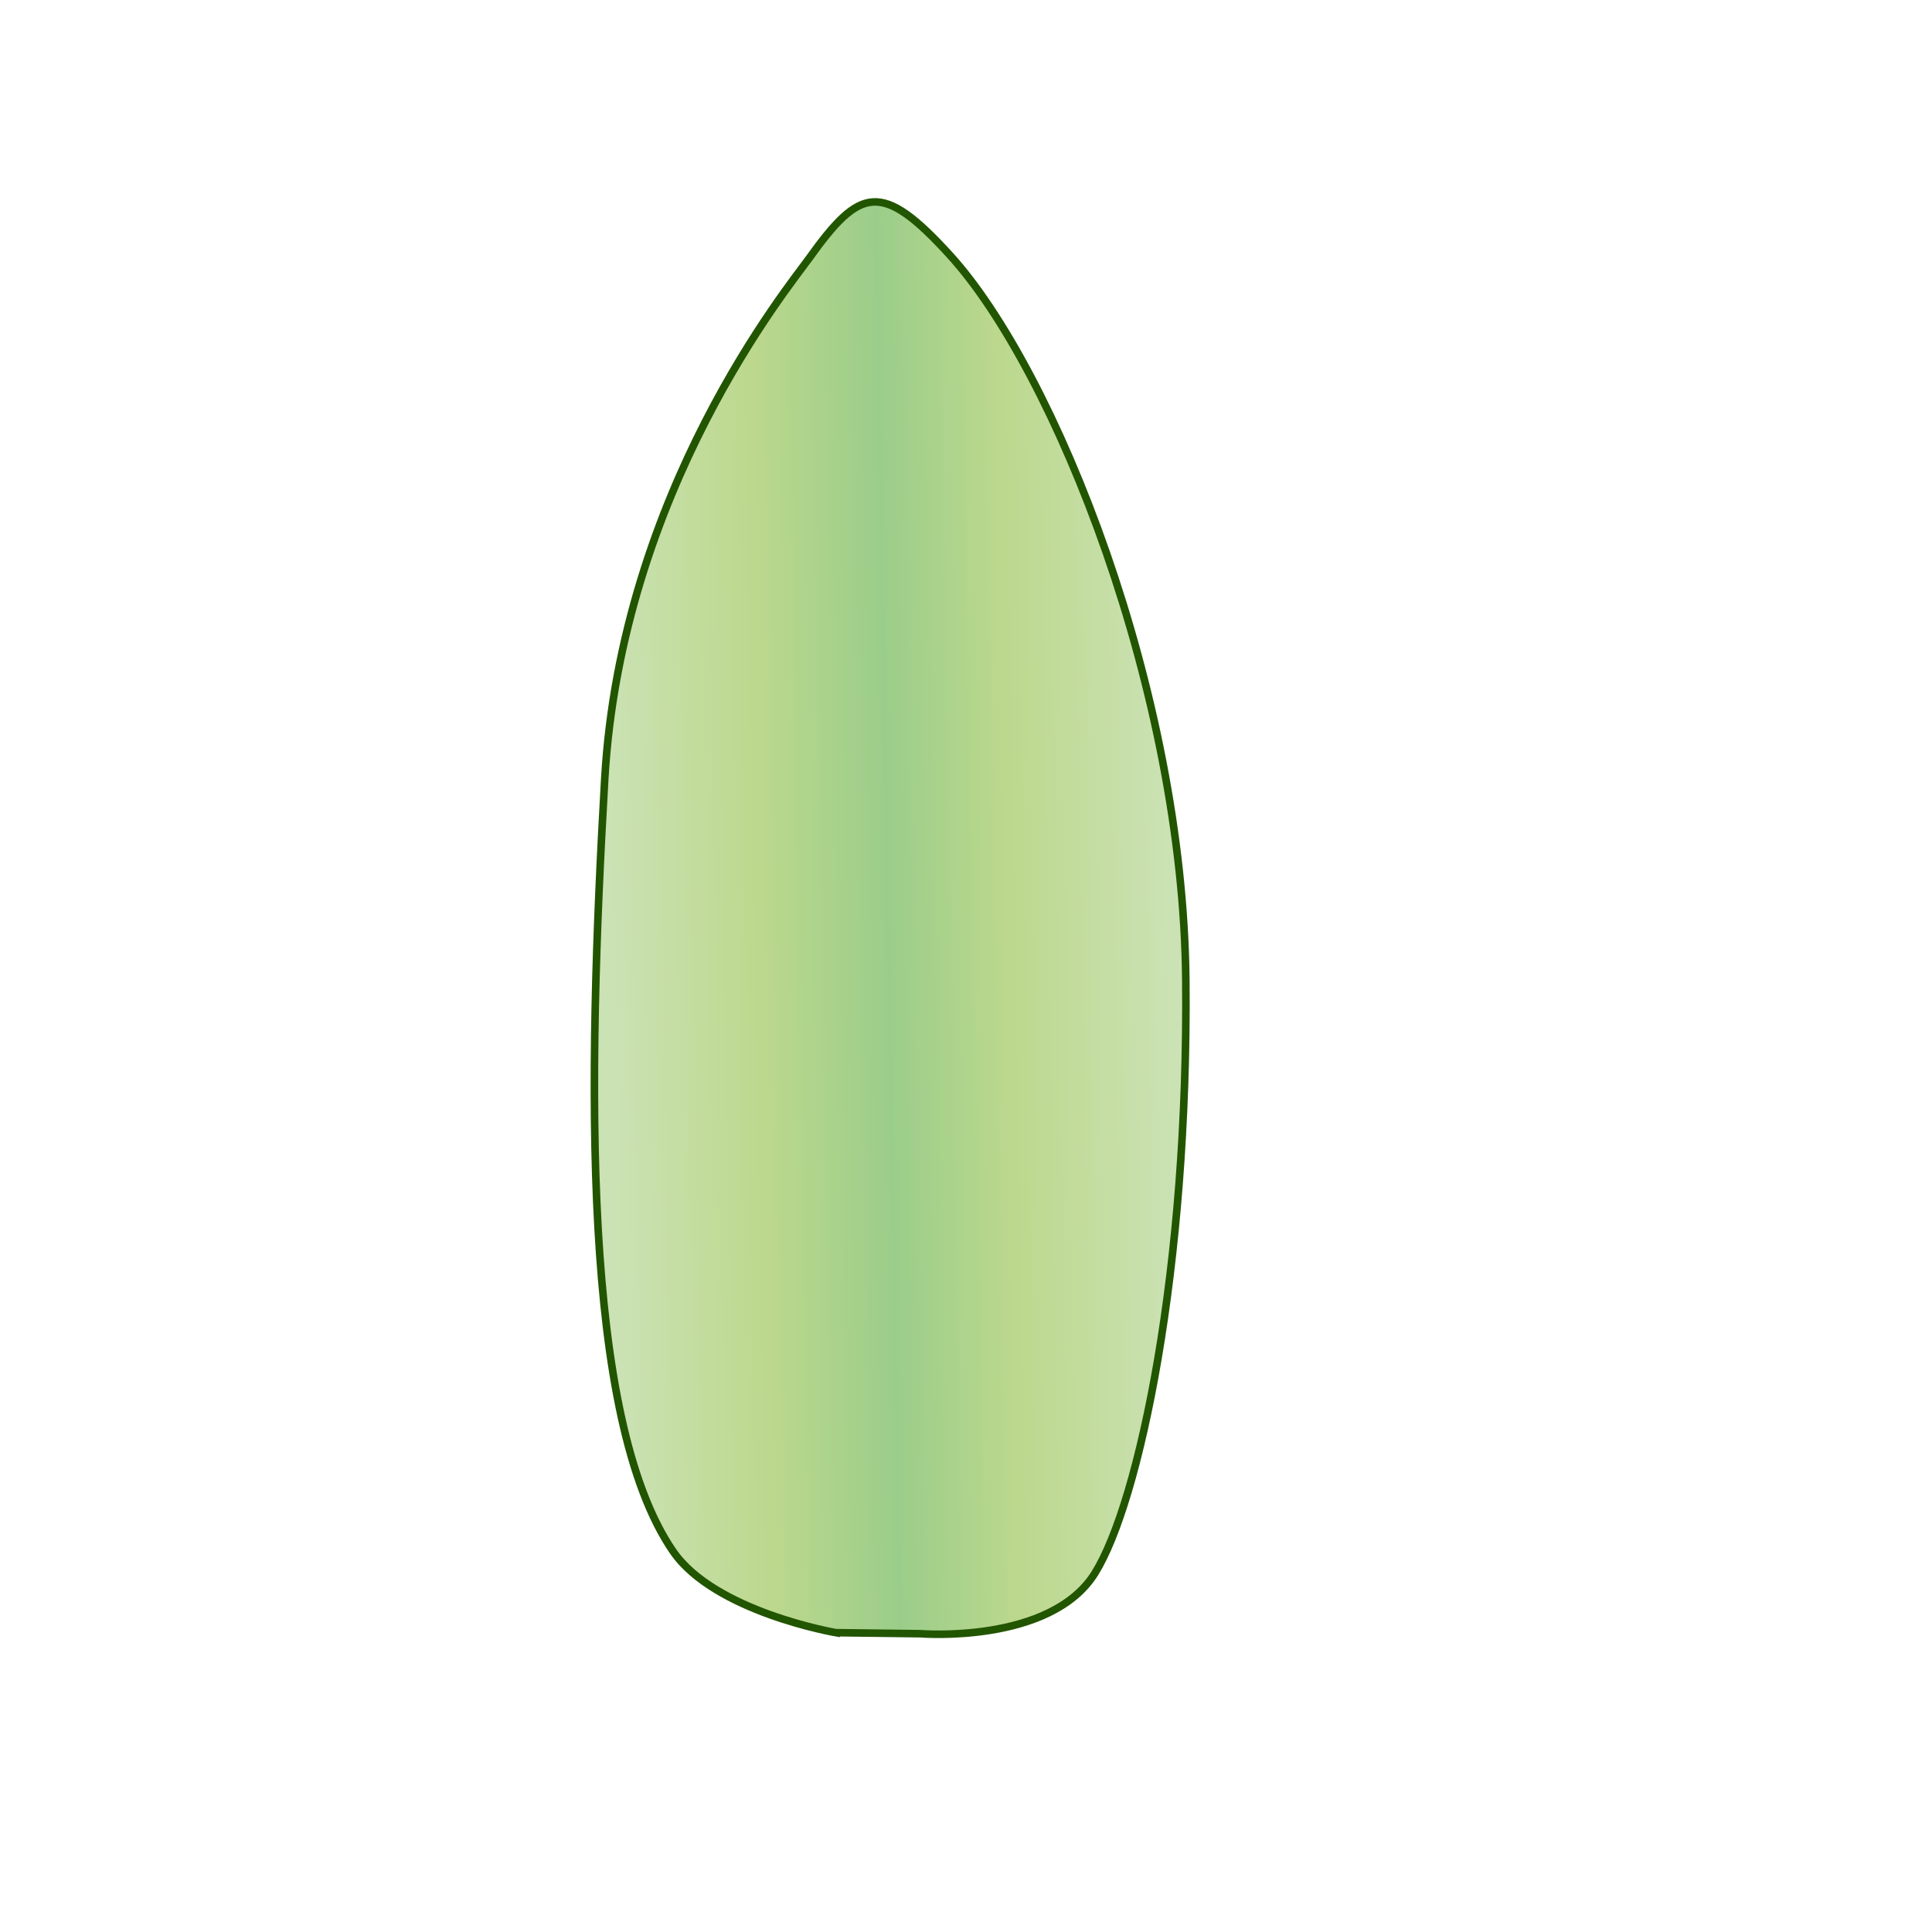 <?xml version="1.0" encoding="UTF-8" standalone="no"?>
<!-- Created with Inkscape (http://www.inkscape.org/) -->

<svg
   width="256"
   height="256"
   viewBox="0 0 67.733 67.733"
   version="1.1"
   id="svg5"
   inkscape:version="1.1.2 (0a00cf5339, 2022-02-04)"
   sodipodi:docname="bud.svg"
   inkscape:export-filename="/home/groot/Projects/bloom/Godot/images/bud.png"
   inkscape:export-xdpi="96"
   inkscape:export-ydpi="96"
   xmlns:inkscape="http://www.inkscape.org/namespaces/inkscape"
   xmlns:sodipodi="http://sodipodi.sourceforge.net/DTD/sodipodi-0.dtd"
   xmlns:xlink="http://www.w3.org/1999/xlink"
   xmlns="http://www.w3.org/2000/svg"
   xmlns:svg="http://www.w3.org/2000/svg">
  <sodipodi:namedview
     id="namedview7"
     pagecolor="#ffffff"
     bordercolor="#666666"
     borderopacity="1.0"
     inkscape:pageshadow="2"
     inkscape:pageopacity="0.0"
     inkscape:pagecheckerboard="0"
     inkscape:document-units="mm"
     showgrid="false"
     units="px"
     width="256px"
     inkscape:zoom="1.945"
     inkscape:cx="70.694087"
     inkscape:cy="206.42674"
     inkscape:window-width="1495"
     inkscape:window-height="970"
     inkscape:window-x="2070"
     inkscape:window-y="69"
     inkscape:window-maximized="0"
     inkscape:current-layer="layer1" />
  <defs
     id="defs2">
    <linearGradient
       inkscape:collect="always"
       id="linearGradient1976">
      <stop
         style="stop-color:#cbe2b4;stop-opacity:1"
         offset="0"
         id="stop1972" />
      <stop
         style="stop-color:#bcd88d;stop-opacity:1"
         offset="0.267"
         id="stop5763" />
      <stop
         style="stop-color:#9bcd8a;stop-opacity:1"
         offset="0.495"
         id="stop2974" />
      <stop
         style="stop-color:#bcd88d;stop-opacity:1"
         offset="0.71"
         id="stop5829" />
      <stop
         style="stop-color:#cbe2b4;stop-opacity:1"
         offset="1"
         id="stop1974" />
    </linearGradient>
    <linearGradient
       inkscape:collect="always"
       xlink:href="#linearGradient1976"
       id="linearGradient1978"
       x1="21.39"
       y1="32.925"
       x2="41.089"
       y2="32.583"
       gradientUnits="userSpaceOnUse" />
  </defs>
  <g
     inkscape:label="Layer 1"
     inkscape:groupmode="layer"
     id="layer1">
    <path
       style="fill:url(#linearGradient1978);fill-opacity:1;stroke:#225500;stroke-width:0.265px;stroke-linecap:butt;stroke-linejoin:miter;stroke-opacity:1"
       d="m 29.311,57.239 2.955,0.036 c 0,0 4.56,0.377 6.119,-2.12 1.553,-2.486 3.285,-10.676 3.188,-20.804 -0.097,-10.122 -4.584,-21.358 -8.272,-25.407 -2.395,-2.63 -3.155,-2.374 -4.931,0.107 -0.712,0.994 -6.588,8.157 -7.169,18.262 -0.608,10.581 -0.813,22.408 2.397,27.076 1.462,2.126 5.713,2.851 5.713,2.851 z"
       id="path857"
       sodipodi:nodetypes="ccssssssc" />
  </g>
</svg>
